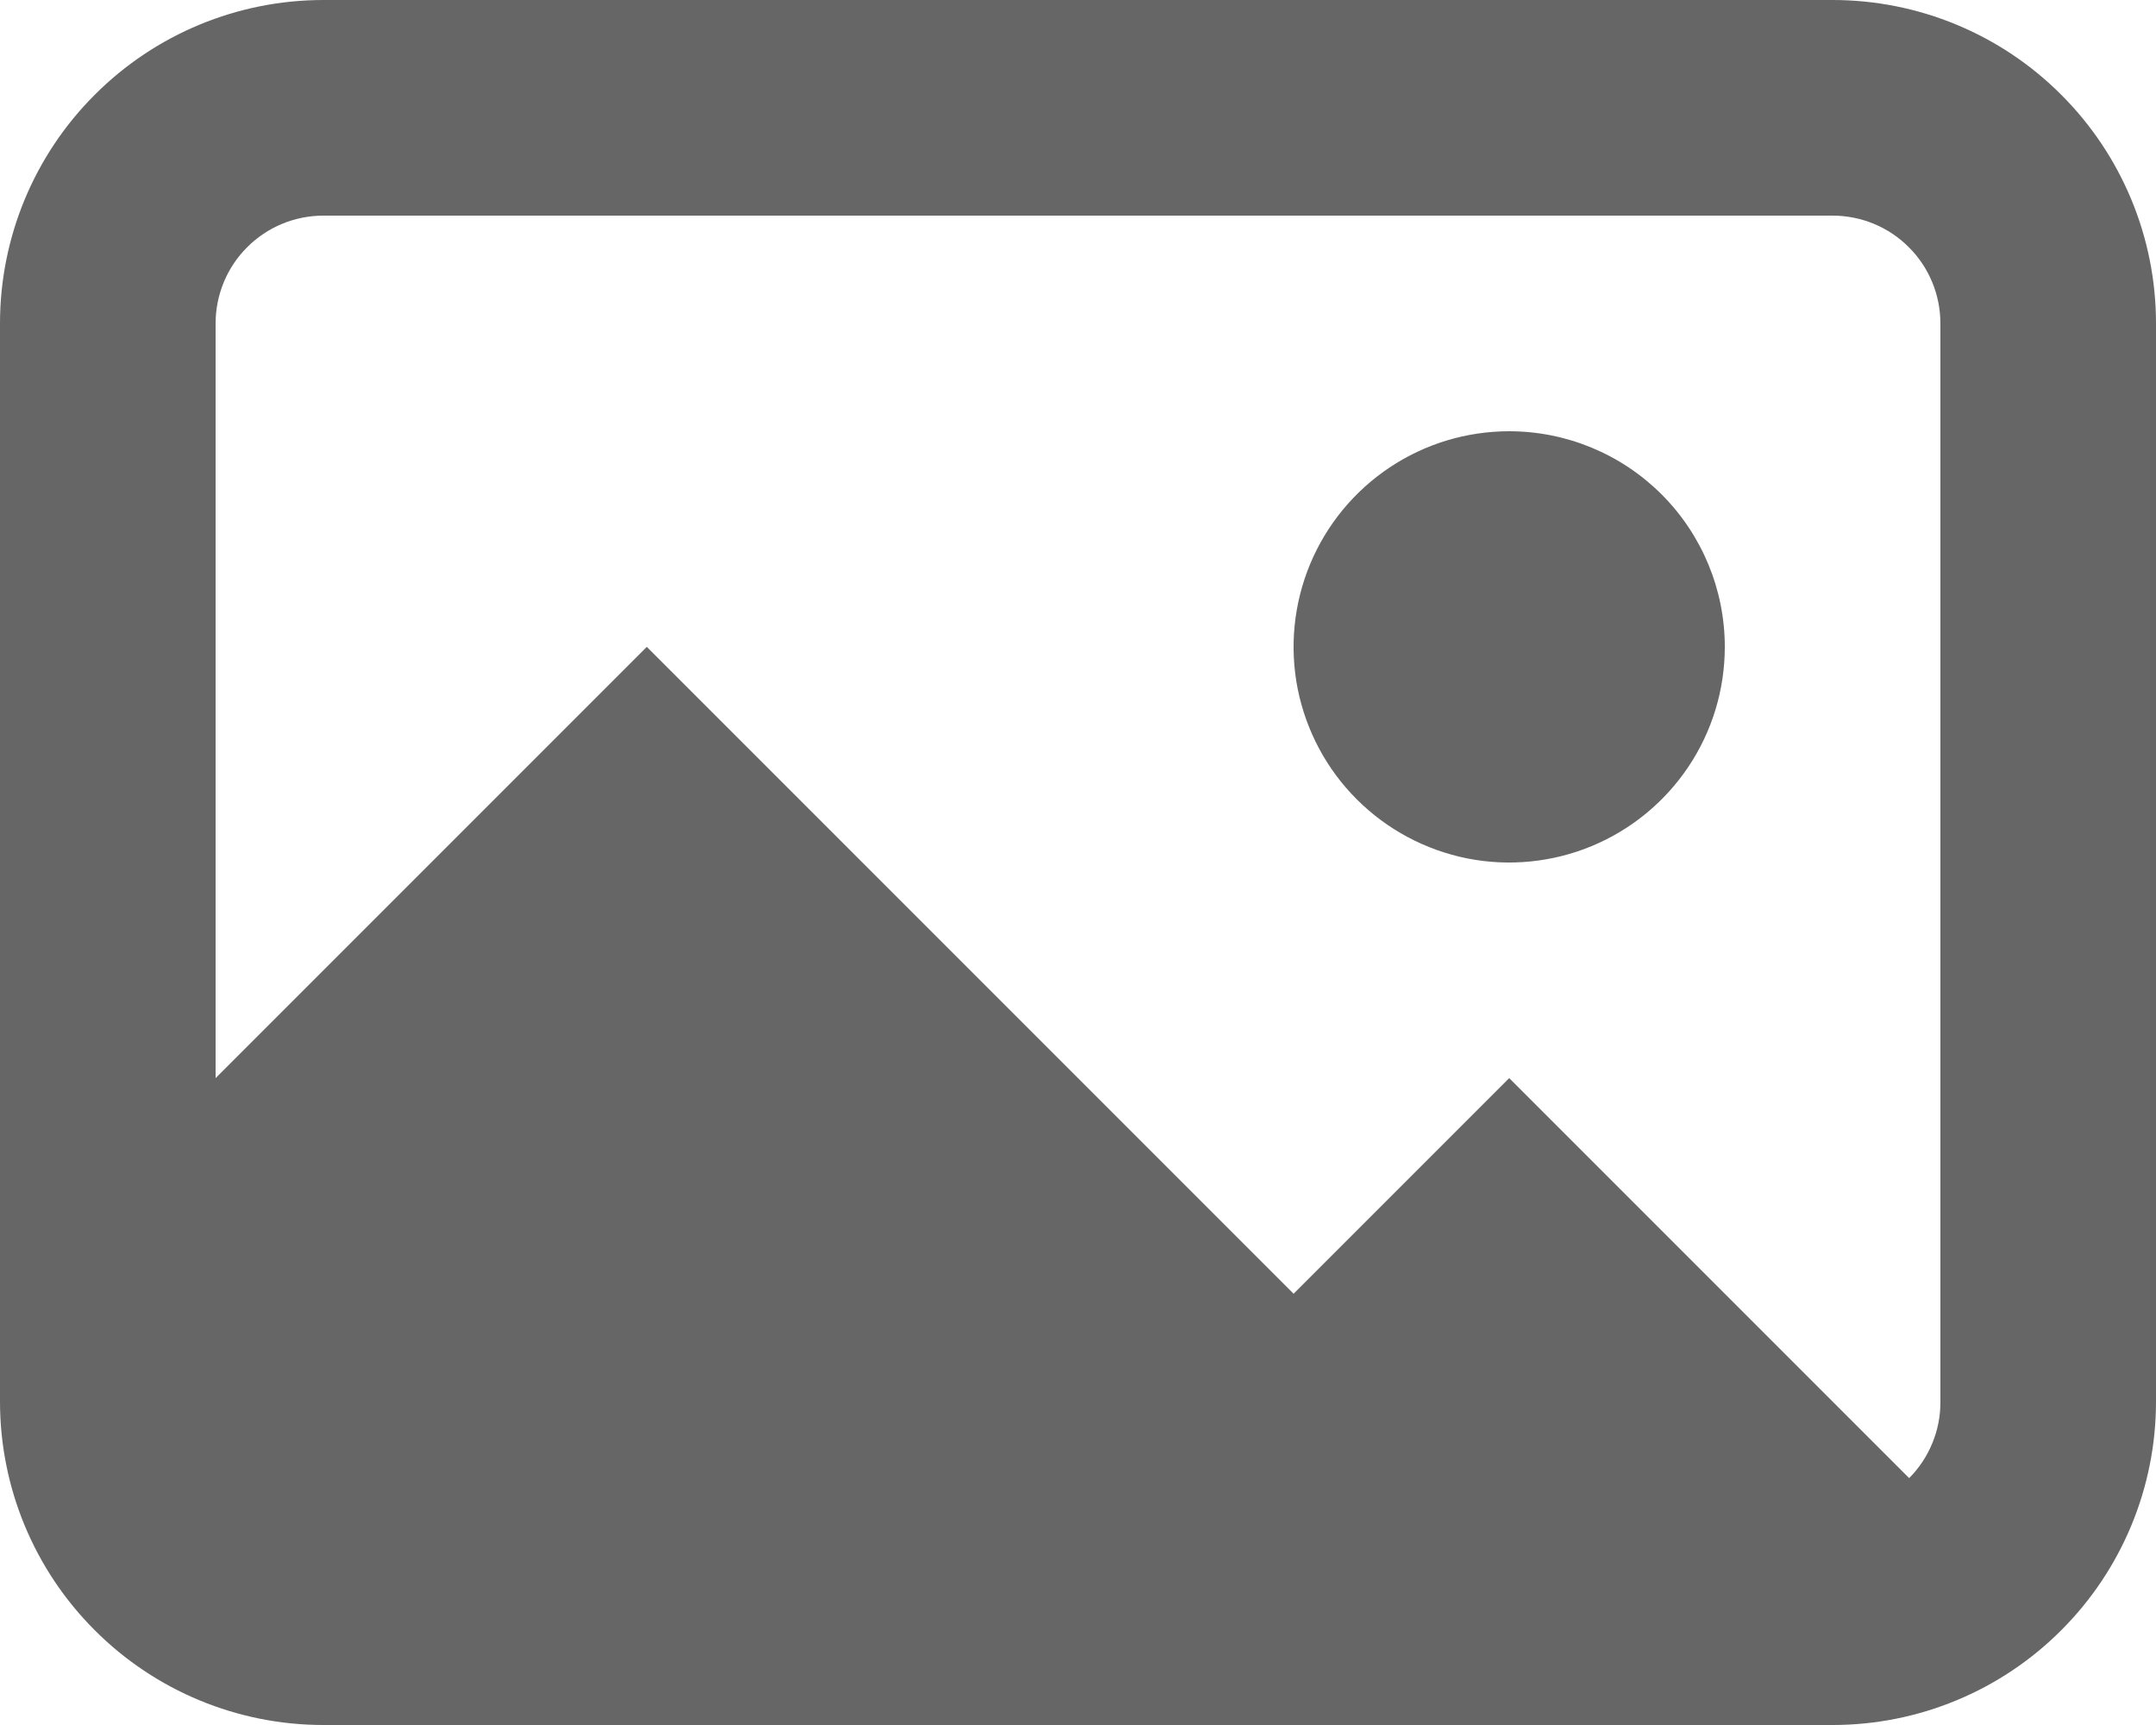 <svg width="20" height="16" viewBox="0 0 20 16" fill="none" xmlns="http://www.w3.org/2000/svg">
<path d="M17 0H3C2.204 0 1.441 0.316 0.879 0.879C0.316 1.441 0 2.204 0 3V13C0 13.796 0.316 14.559 0.879 15.121C1.441 15.684 2.204 16 3 16H17C17.796 16 18.559 15.684 19.121 15.121C19.684 14.559 20 13.796 20 13V3C20 2.204 19.684 1.441 19.121 0.879C18.559 0.316 17.796 0 17 0ZM18 13C18.001 13.132 17.976 13.262 17.926 13.384C17.876 13.506 17.803 13.617 17.71 13.71L14 10L12 12L6 6L2 10V3C2 2.735 2.105 2.48 2.293 2.293C2.48 2.105 2.735 2 3 2H17C17.265 2 17.52 2.105 17.707 2.293C17.895 2.48 18 2.735 18 3V13ZM16 6C16 6.396 15.883 6.782 15.663 7.111C15.443 7.44 15.131 7.696 14.765 7.848C14.4 7.999 13.998 8.039 13.61 7.962C13.222 7.884 12.866 7.694 12.586 7.414C12.306 7.135 12.116 6.778 12.038 6.39C11.961 6.002 12.001 5.6 12.152 5.235C12.304 4.869 12.56 4.557 12.889 4.337C13.218 4.117 13.604 4 14 4C14.53 4 15.039 4.211 15.414 4.586C15.789 4.961 16 5.47 16 6Z" fill="black" fill-opacity="0.6"/>
</svg>
